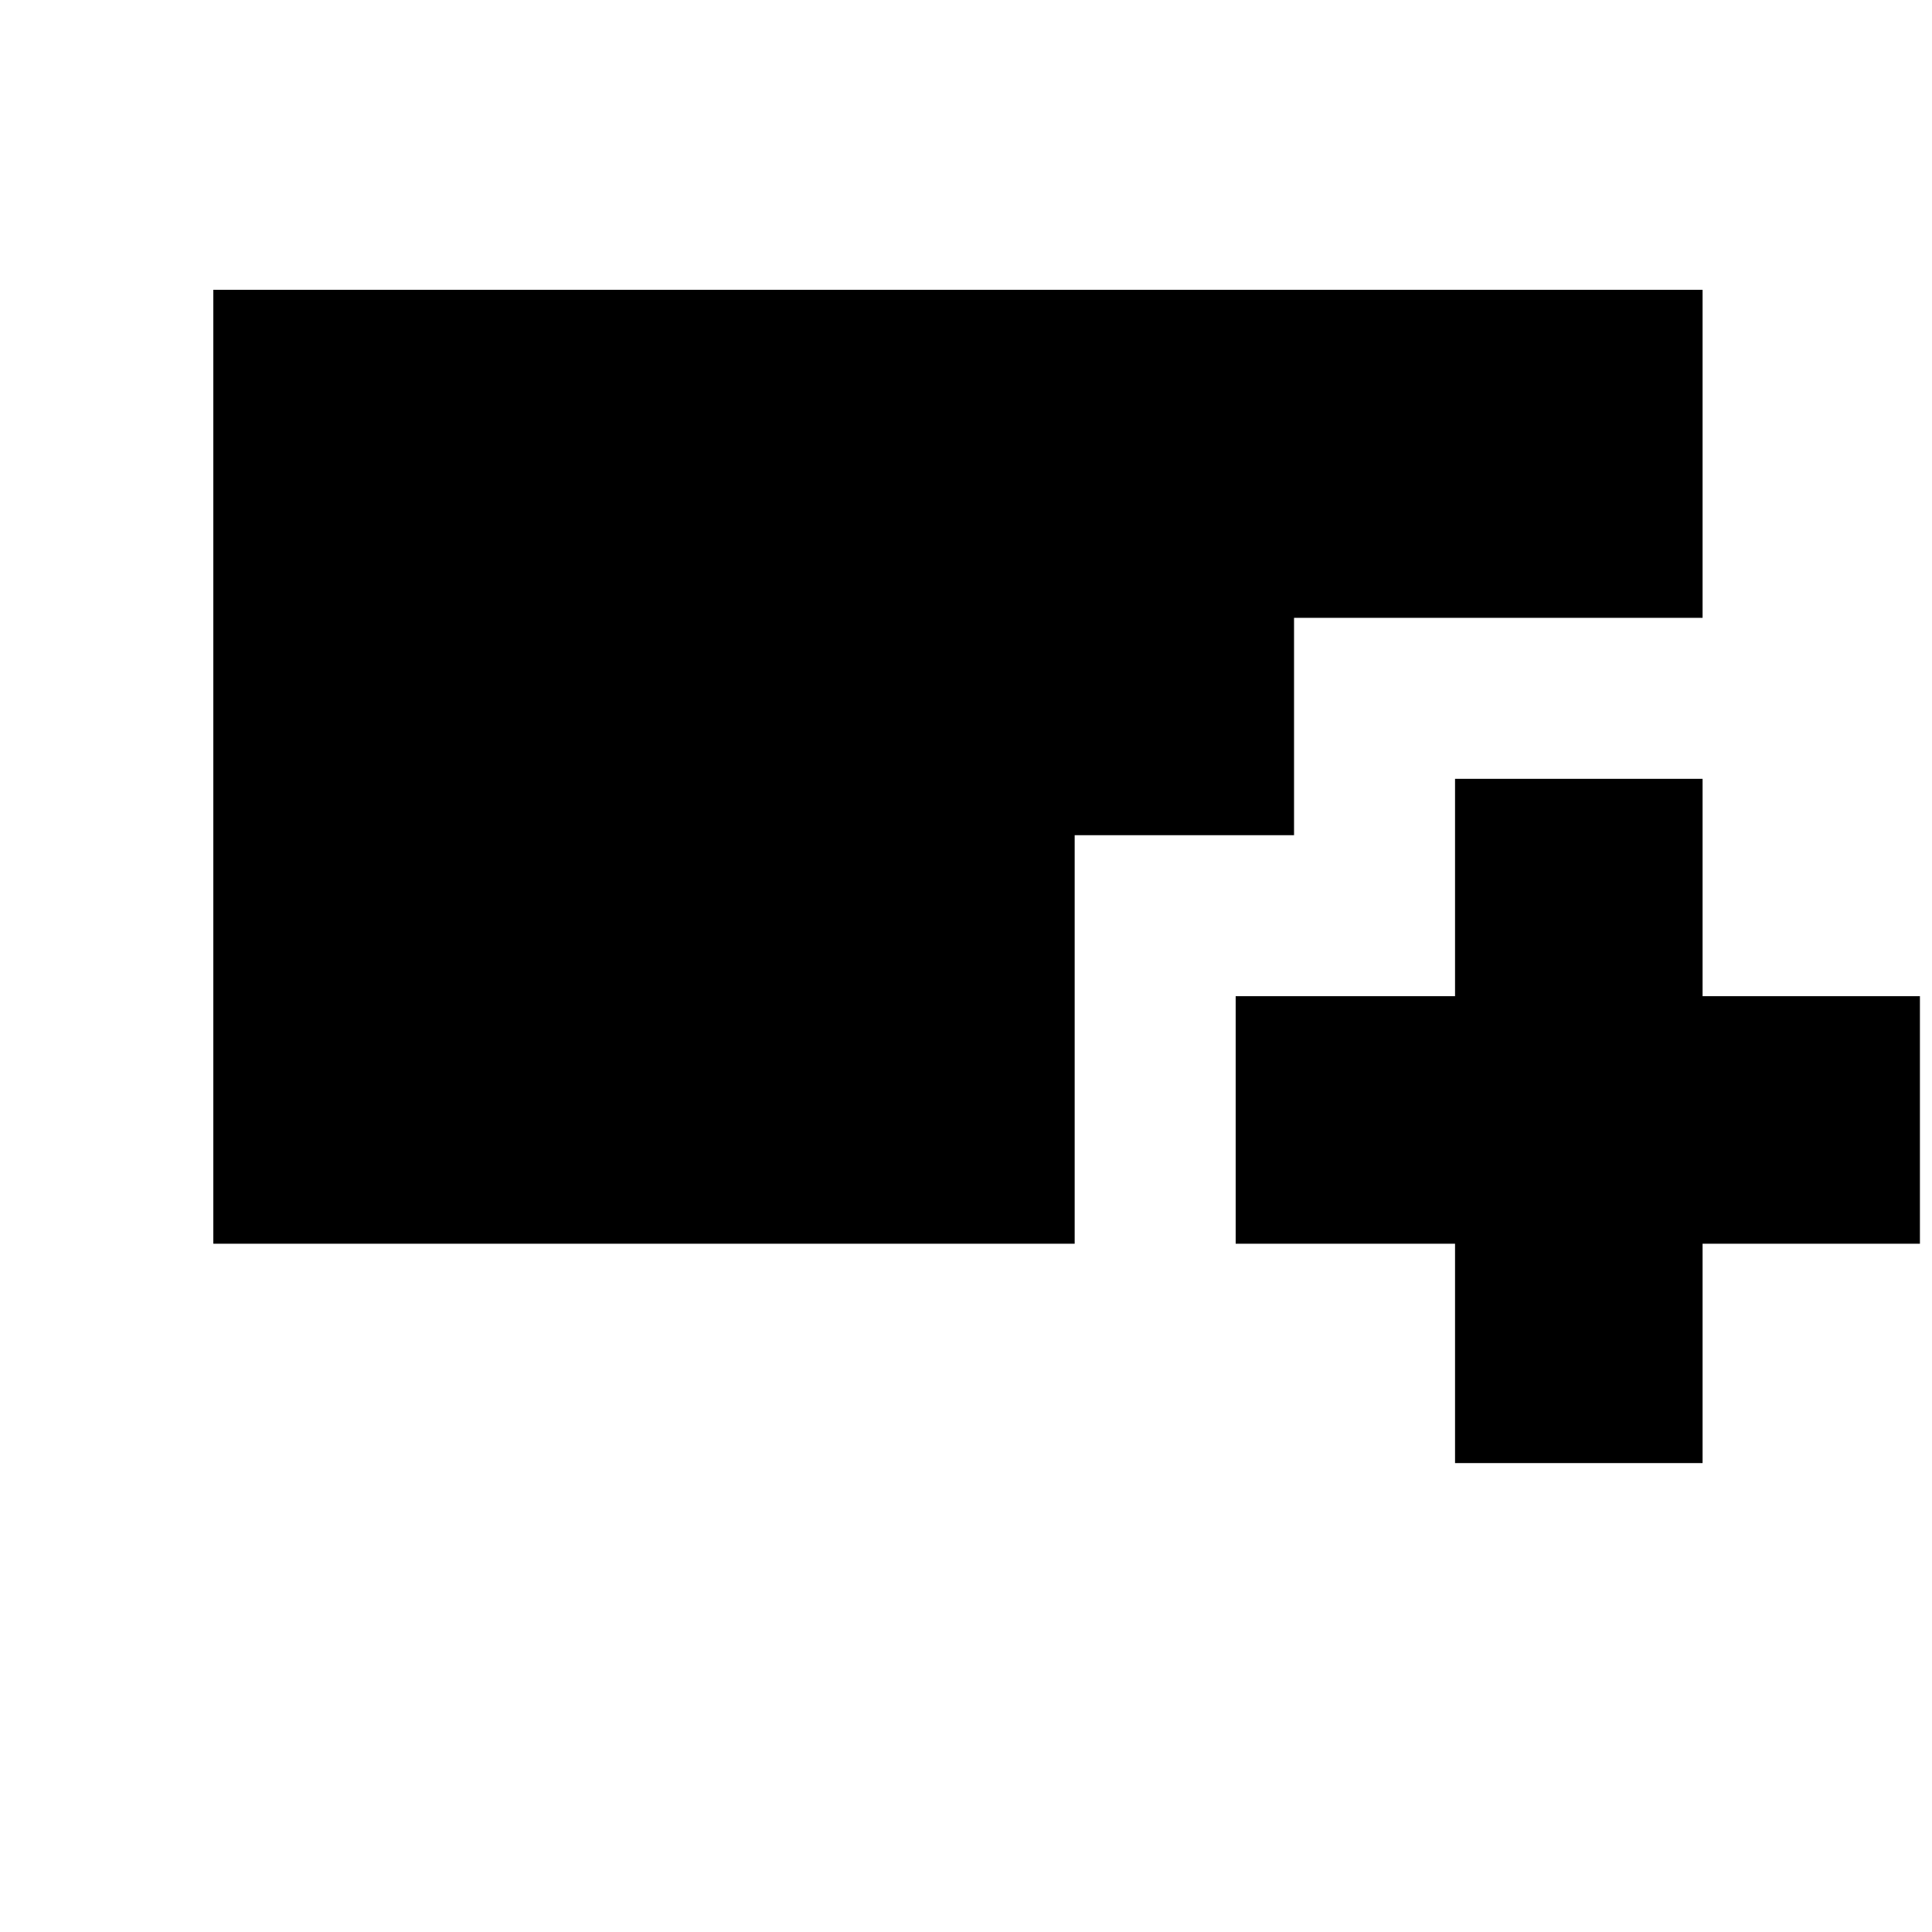 <svg xmlns="http://www.w3.org/2000/svg" height="24" width="24"><path d="M18.075 18.175V15.45H15.35v-3.075h2.725v-2.7h3.075v2.7h2.7v3.075h-2.7v2.725ZM2.65 15.45V3.6h18.5v4.075h-5.075v2.7H13.35v5.075Z"/></svg>